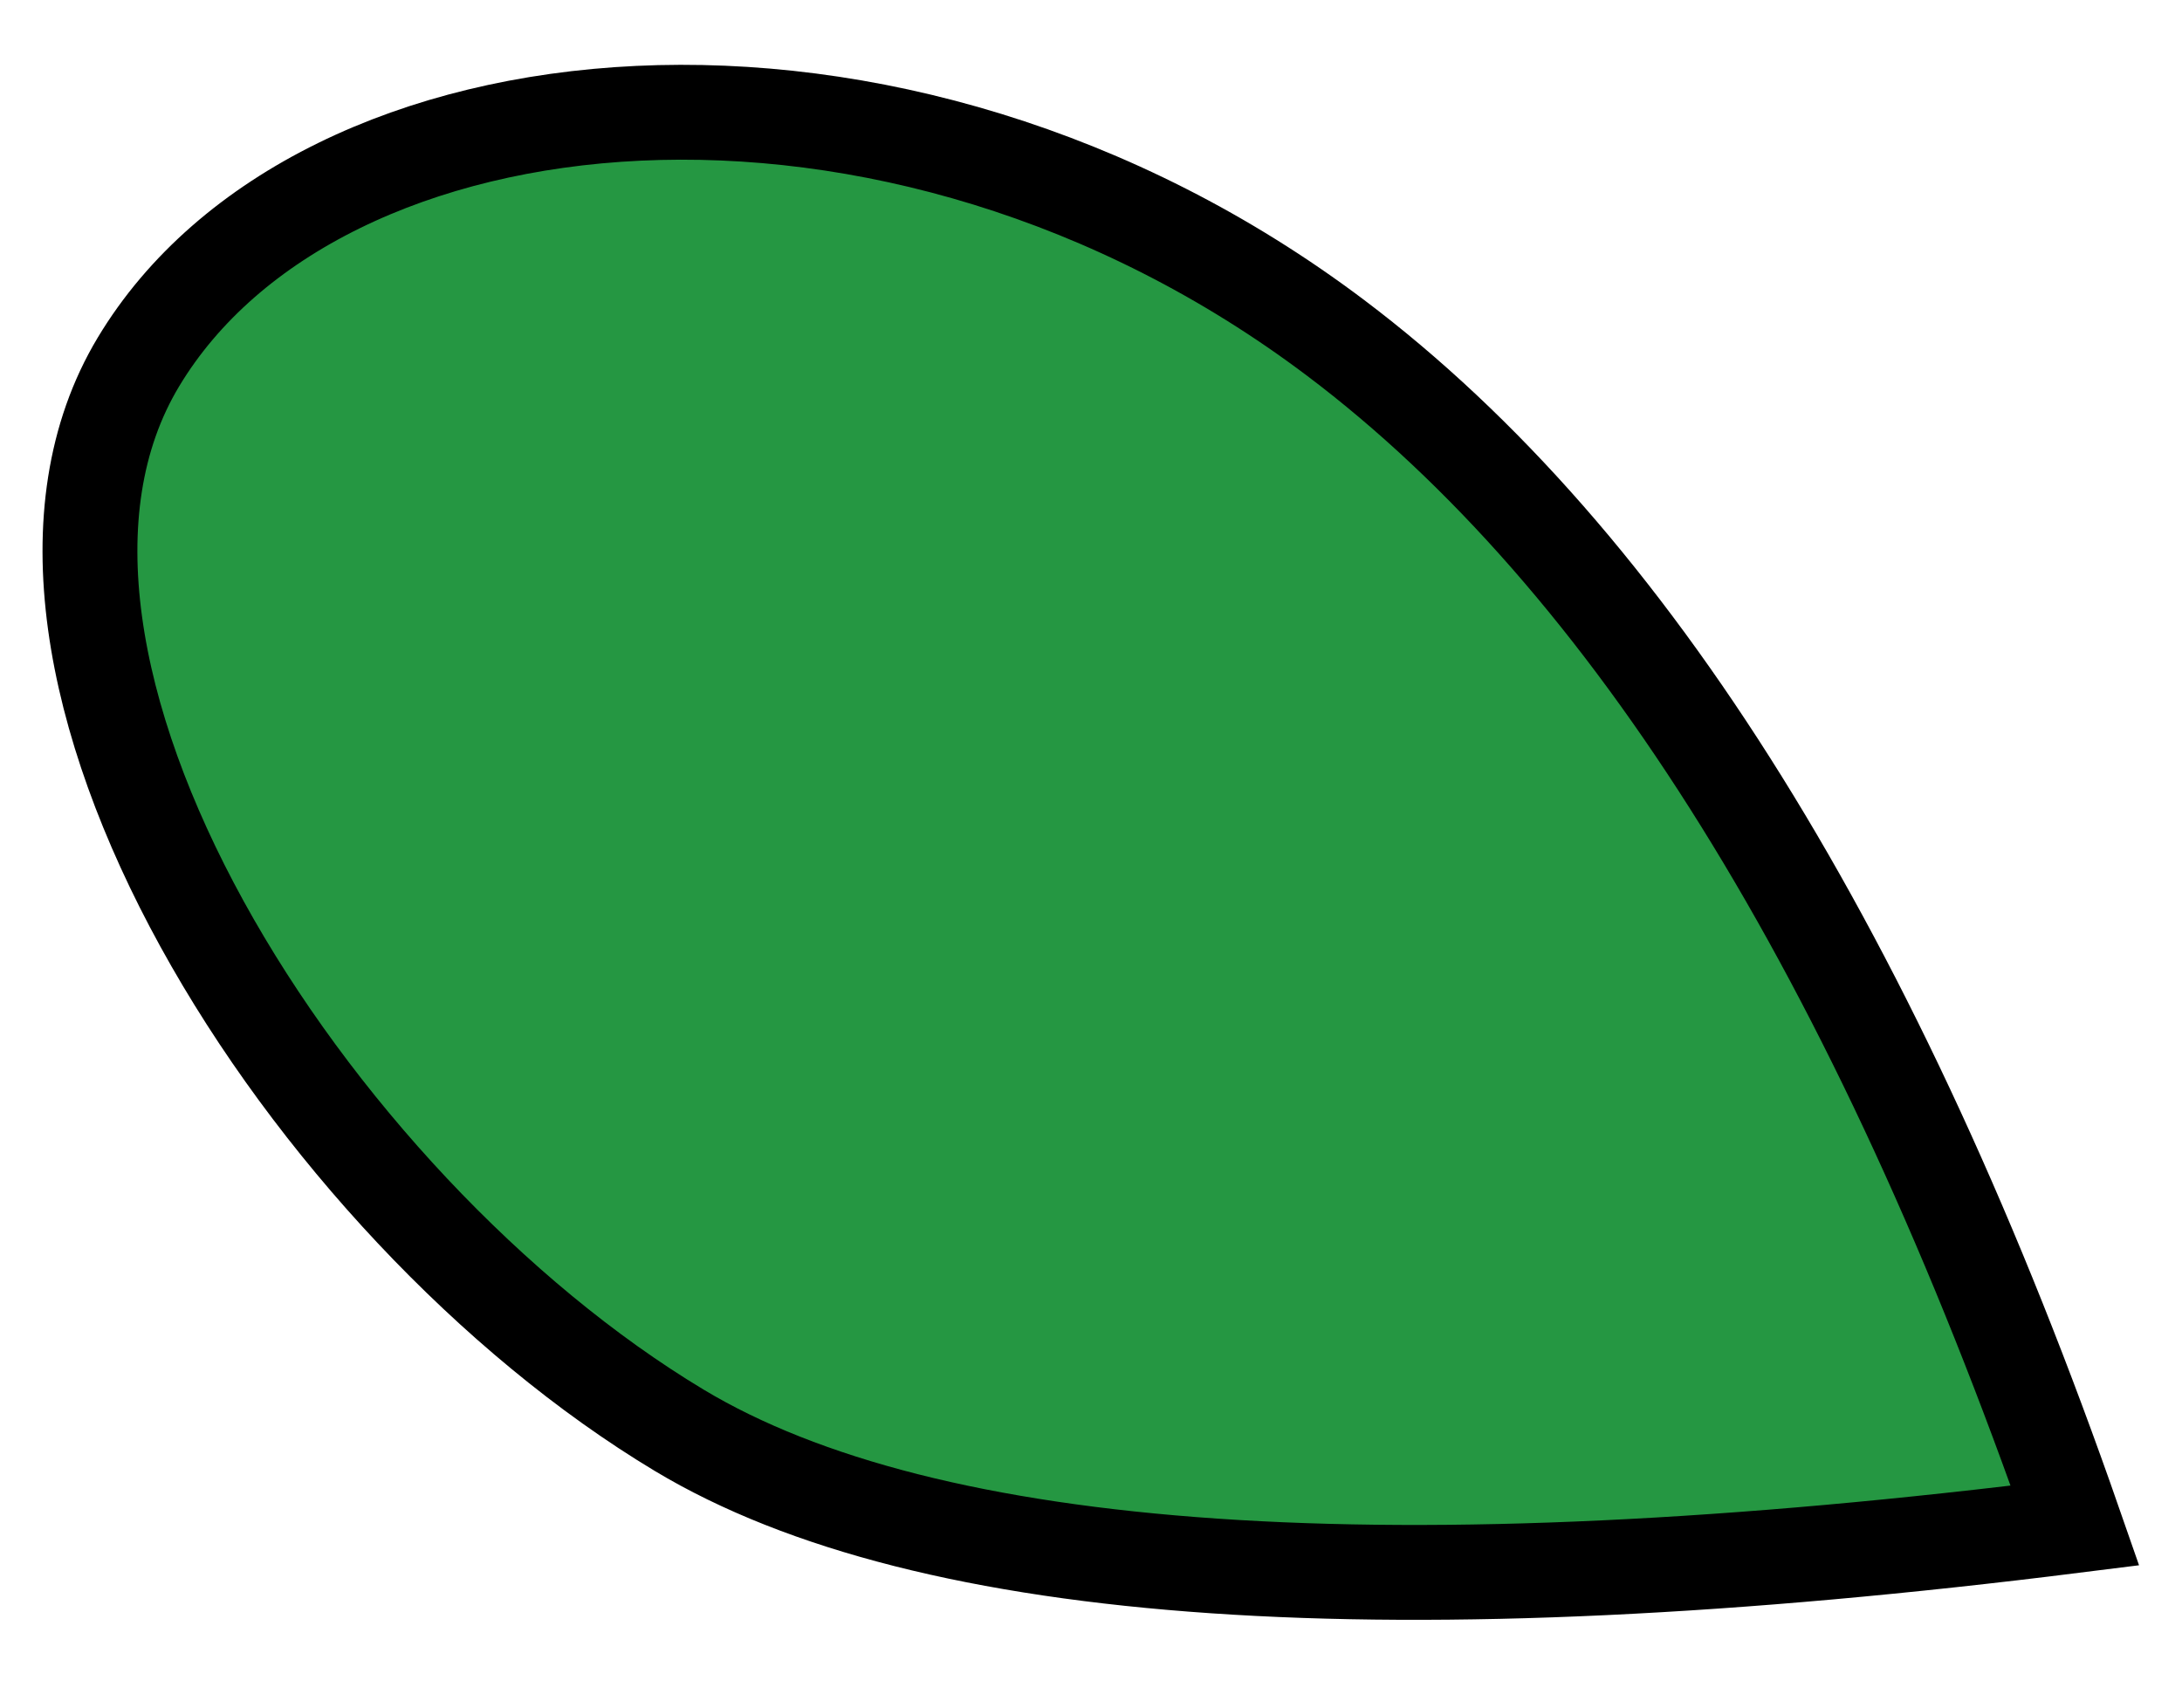 <?xml version="1.0" encoding="UTF-8"?>
<svg width="23px" height="18px" viewBox="0 0 23 18" version="1.1" xmlns="http://www.w3.org/2000/svg" xmlns:xlink="http://www.w3.org/1999/xlink">
    <!-- Generator: Sketch 50.2 (55047) - http://www.bohemiancoding.com/sketch -->
    <title>Oval 3</title>
    <desc>Created with Sketch.</desc>
    <defs></defs>
    <g id="thalida.com---Home" stroke="none" stroke-width="1" fill="none" fill-rule="evenodd">
        <g id="Home:-Version-6" transform="translate(-660, -373)" fill="#259742" stroke="#000000">
            <g id="window" transform="translate(528, 248)">
                <g id="outside">
                    <g transform="translate(75, 12)">
                        <g id="windy" transform="translate(55, 95)">
                            <path d="M13.717,39.826 C17.38,39.826 20.434,33.72 20.434,29.14 C20.434,26.087 18.195,21.711 13.717,16.012 C9.646,20.897 7.407,25.273 7,29.14 C6.389,34.941 10.053,39.826 13.717,39.826 Z" id="Oval-3" transform="translate(13.683, 27.919) rotate(121) translate(-13.683, -27.919) "></path>
                        </g>
                    </g>
                </g>
            </g>
        </g>
    </g>
</svg>